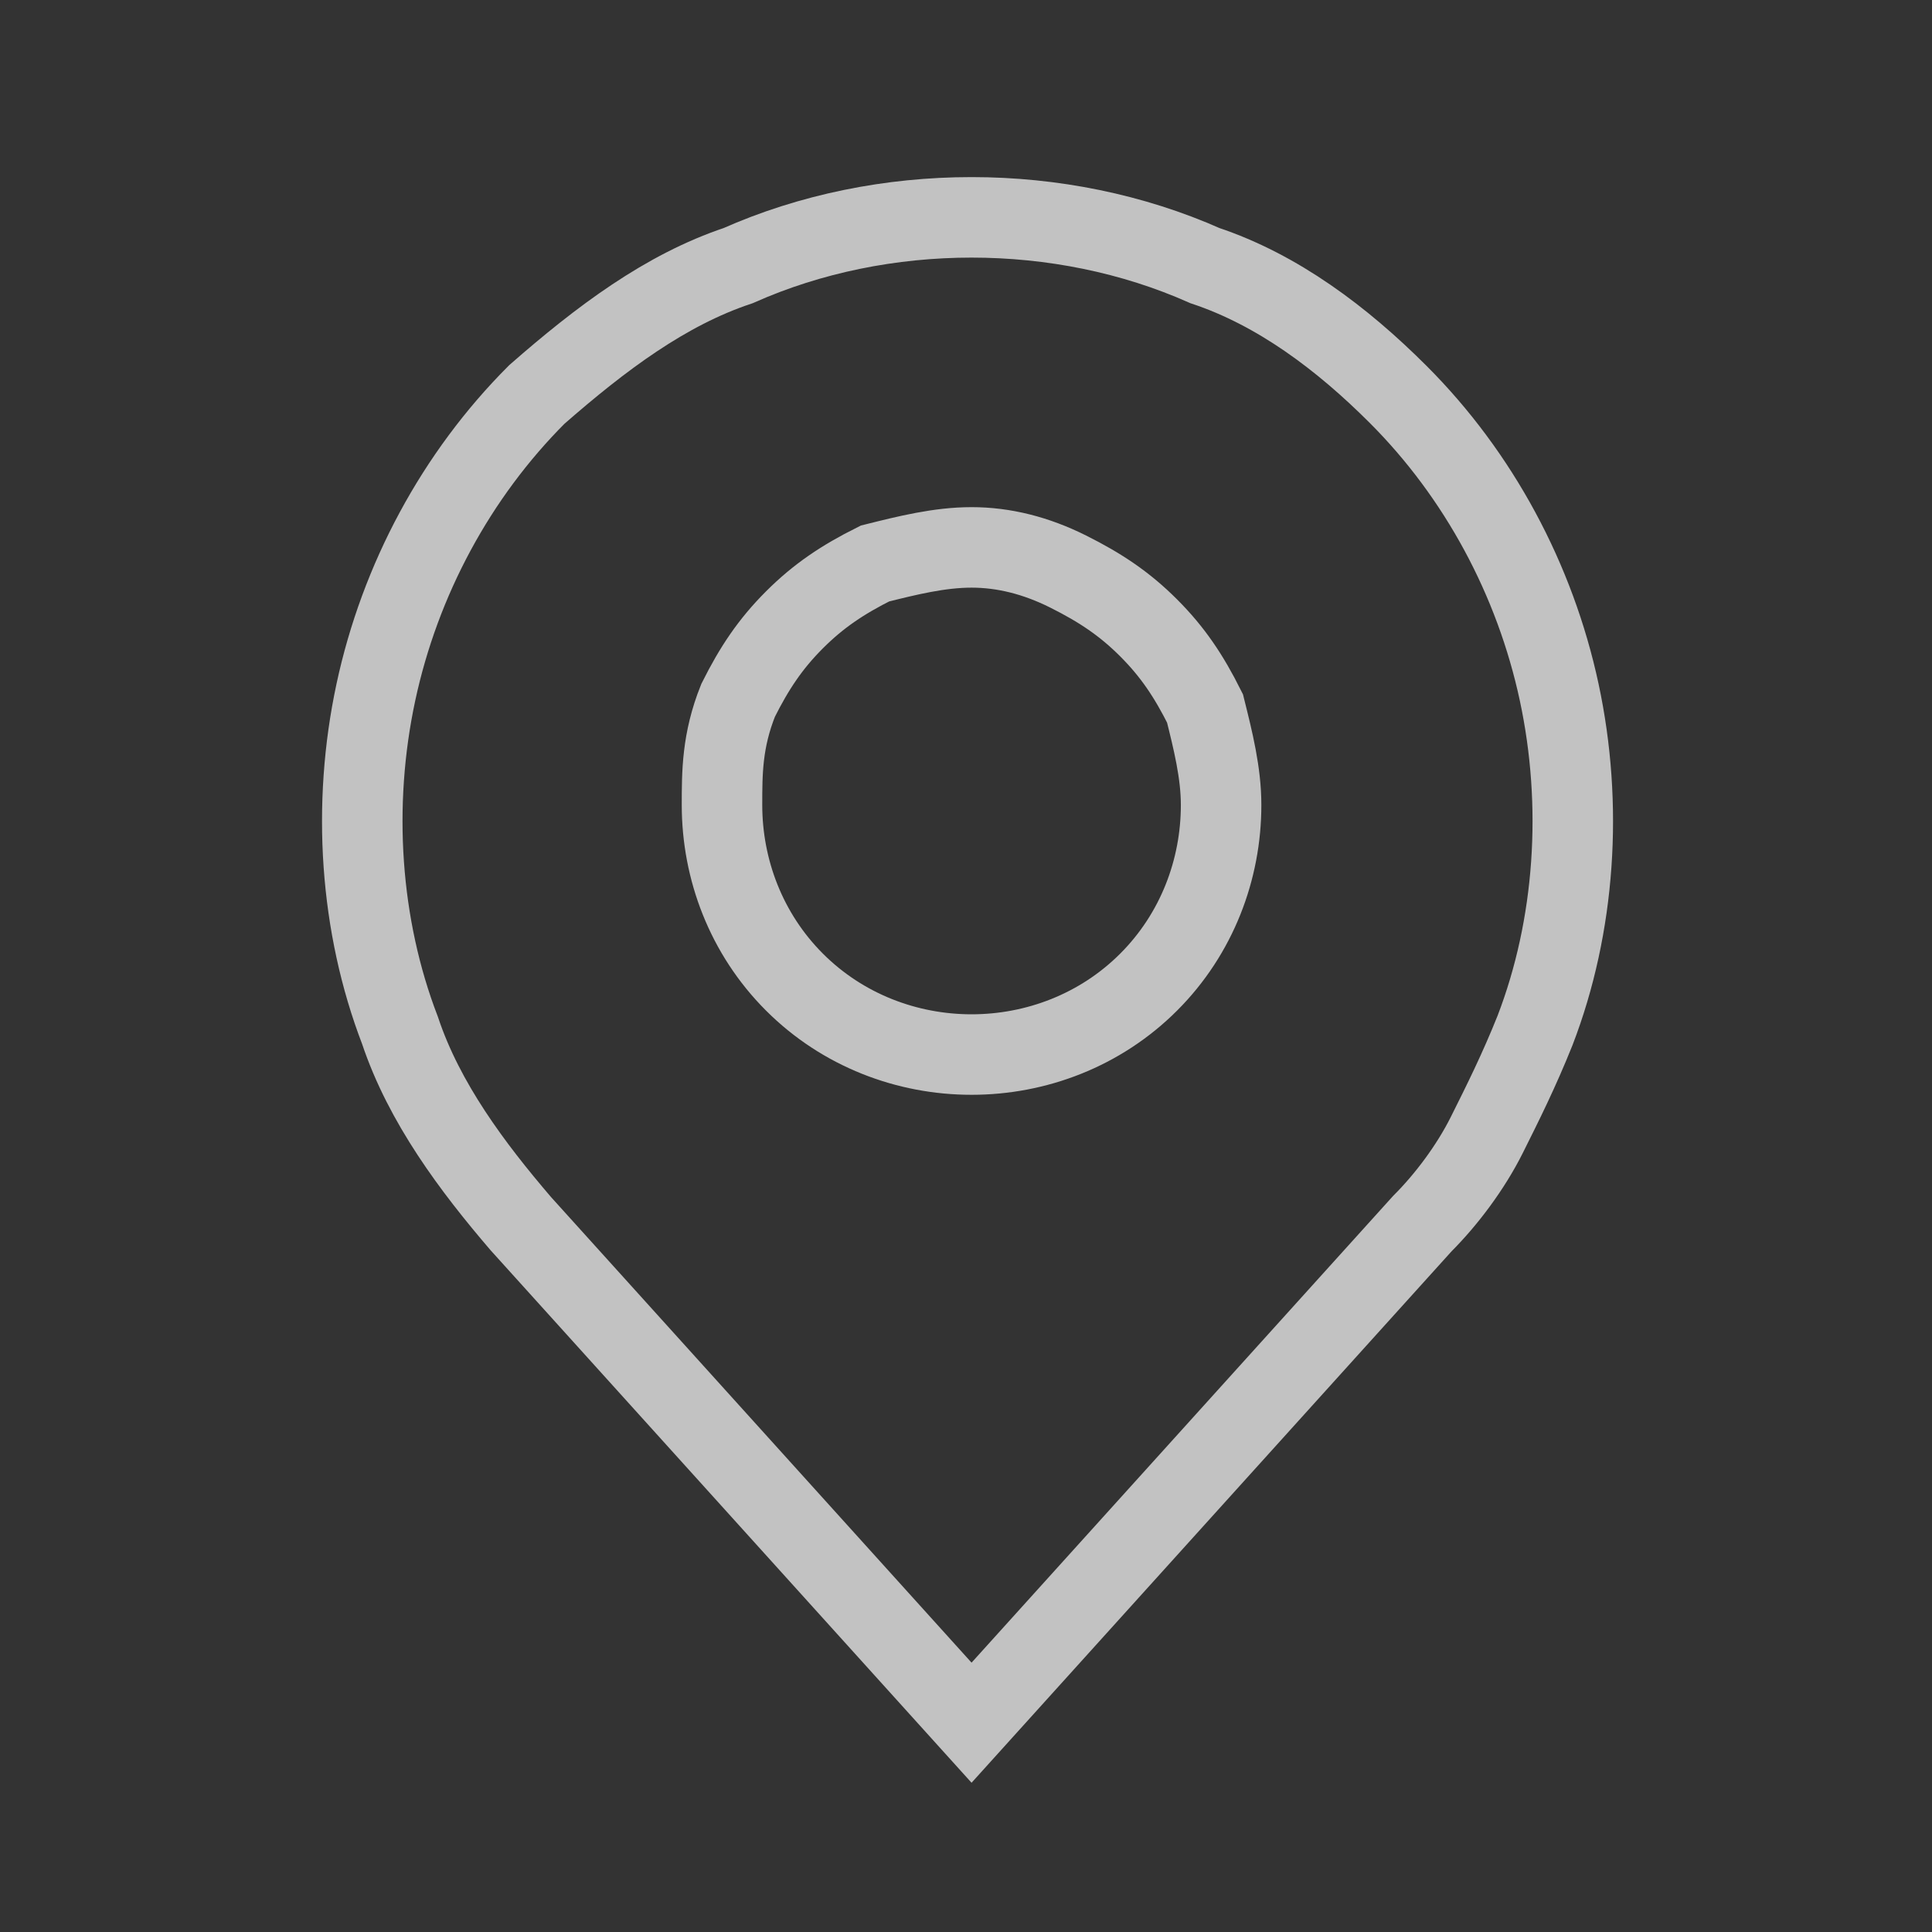 <svg width="24" height="24" viewBox="0 0 24 24" fill="none" xmlns="http://www.w3.org/2000/svg">
<rect x="0" y="0" width="24" height="24" fill="#333333" stroke="none"/>
<path opacity="0.7" d="M17.369 4.9C18.369 5.9 19.069 7.2 19.369 8.6C19.669 10 19.569 11.5 19.069 12.8C18.869 13.3 18.669 13.7 18.469 14.1C18.269 14.5 17.969 14.9 17.669 15.2L12.069 21.4L6.469 15.2C5.869 14.5 5.269 13.7 4.969 12.8C4.469 11.5 4.369 10 4.669 8.6C4.969 7.2 5.669 5.9 6.669 4.9C7.469 4.2 8.269 3.6 9.169 3.3C10.069 2.9 11.069 2.7 12.069 2.7C13.069 2.7 14.069 2.9 14.969 3.3C15.869 3.6 16.669 4.2 17.369 4.9ZM12.069 6.8C11.669 6.8 11.269 6.9 10.869 7C10.469 7.2 10.169 7.4 9.869 7.7C9.569 8 9.369 8.3 9.169 8.7C8.969 9.2 8.969 9.6 8.969 10C8.969 10.8 9.269 11.6 9.869 12.2C10.469 12.8 11.269 13.1 12.069 13.1C12.869 13.1 13.669 12.8 14.269 12.2C14.869 11.6 15.169 10.8 15.169 10C15.169 9.6 15.069 9.2 14.969 8.8C14.769 8.4 14.569 8.1 14.269 7.8C13.969 7.5 13.669 7.3 13.269 7.1C12.869 6.9 12.469 6.8 12.069 6.8Z" stroke="white"/>
</svg>
